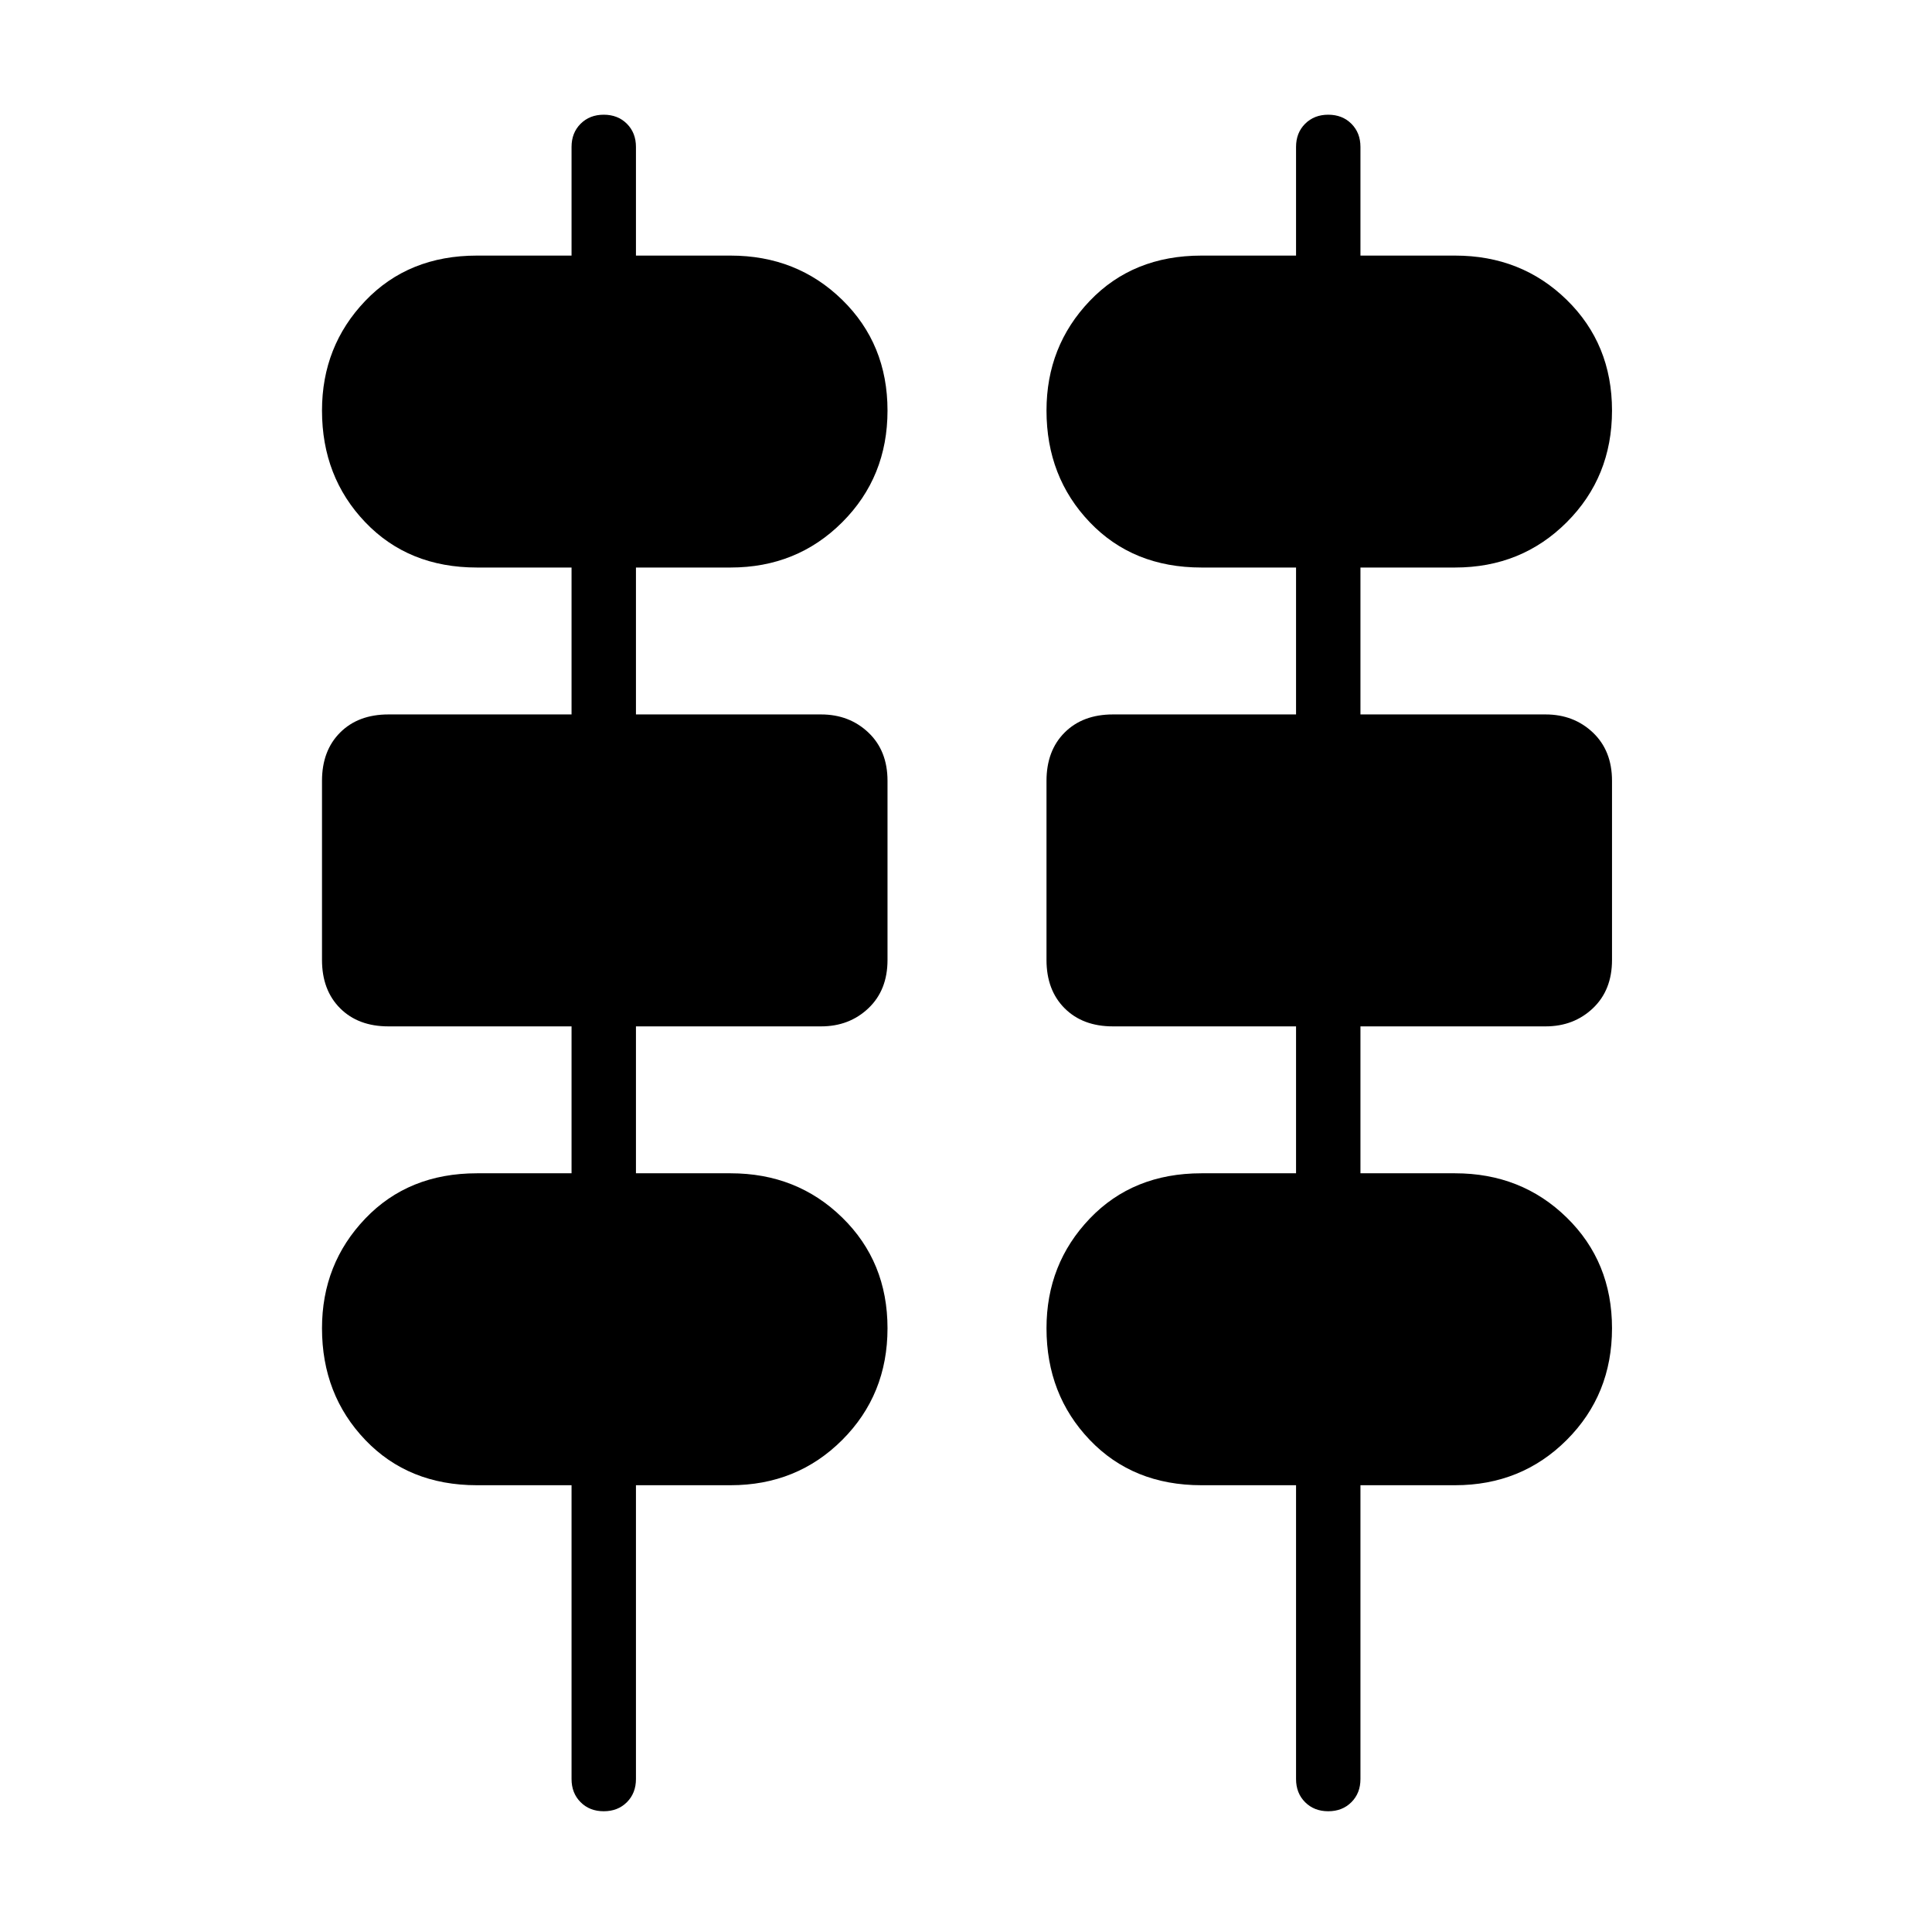 <svg xmlns="http://www.w3.org/2000/svg" height="48" width="48"><path d="M14.2 44.2v-7.3h-2.35q-1.7 0-2.775-1.125T8 33q0-1.6 1.075-2.725t2.775-1.125h2.35V25.5H9.65q-.75 0-1.2-.45Q8 24.6 8 23.85V19.4q0-.75.45-1.2.45-.45 1.2-.45h4.55V14.1h-2.35q-1.7 0-2.775-1.125T8 10.2q0-1.6 1.075-2.725T11.85 6.35h2.35v-2.7q0-.35.225-.575.225-.225.575-.225t.575.225q.225.225.225.575v2.7h2.35q1.65 0 2.775 1.1t1.125 2.75q0 1.65-1.125 2.775T18.15 14.1H15.8v3.65h4.6q.7 0 1.175.45.475.45.475 1.2v4.45q0 .75-.475 1.2-.475.45-1.175.45h-4.6v3.65h2.35q1.65 0 2.775 1.1T22.05 33q0 1.65-1.125 2.775T18.15 36.9H15.8v7.3q0 .35-.225.575Q15.35 45 15 45t-.575-.225q-.225-.225-.225-.575Zm18 0v-7.3h-2.35q-1.7 0-2.775-1.125T26 33q0-1.6 1.075-2.725t2.775-1.125h2.35V25.5h-4.55q-.75 0-1.2-.45-.45-.45-.45-1.2V19.4q0-.75.45-1.2.45-.45 1.2-.45h4.55V14.1h-2.35q-1.7 0-2.775-1.125T26 10.2q0-1.6 1.075-2.725T29.85 6.35h2.35v-2.7q0-.35.225-.575.225-.225.575-.225t.575.225q.225.225.225.575v2.7h2.35q1.65 0 2.775 1.1t1.125 2.75q0 1.65-1.125 2.775T36.15 14.1H33.8v3.65h4.6q.7 0 1.175.45.475.45.475 1.2v4.45q0 .75-.475 1.2-.475.45-1.175.45h-4.6v3.65h2.35q1.65 0 2.775 1.1T40.05 33q0 1.65-1.125 2.775T36.15 36.9H33.8v7.3q0 .35-.225.575Q33.35 45 33 45t-.575-.225q-.225-.225-.225-.575Z"/></svg>